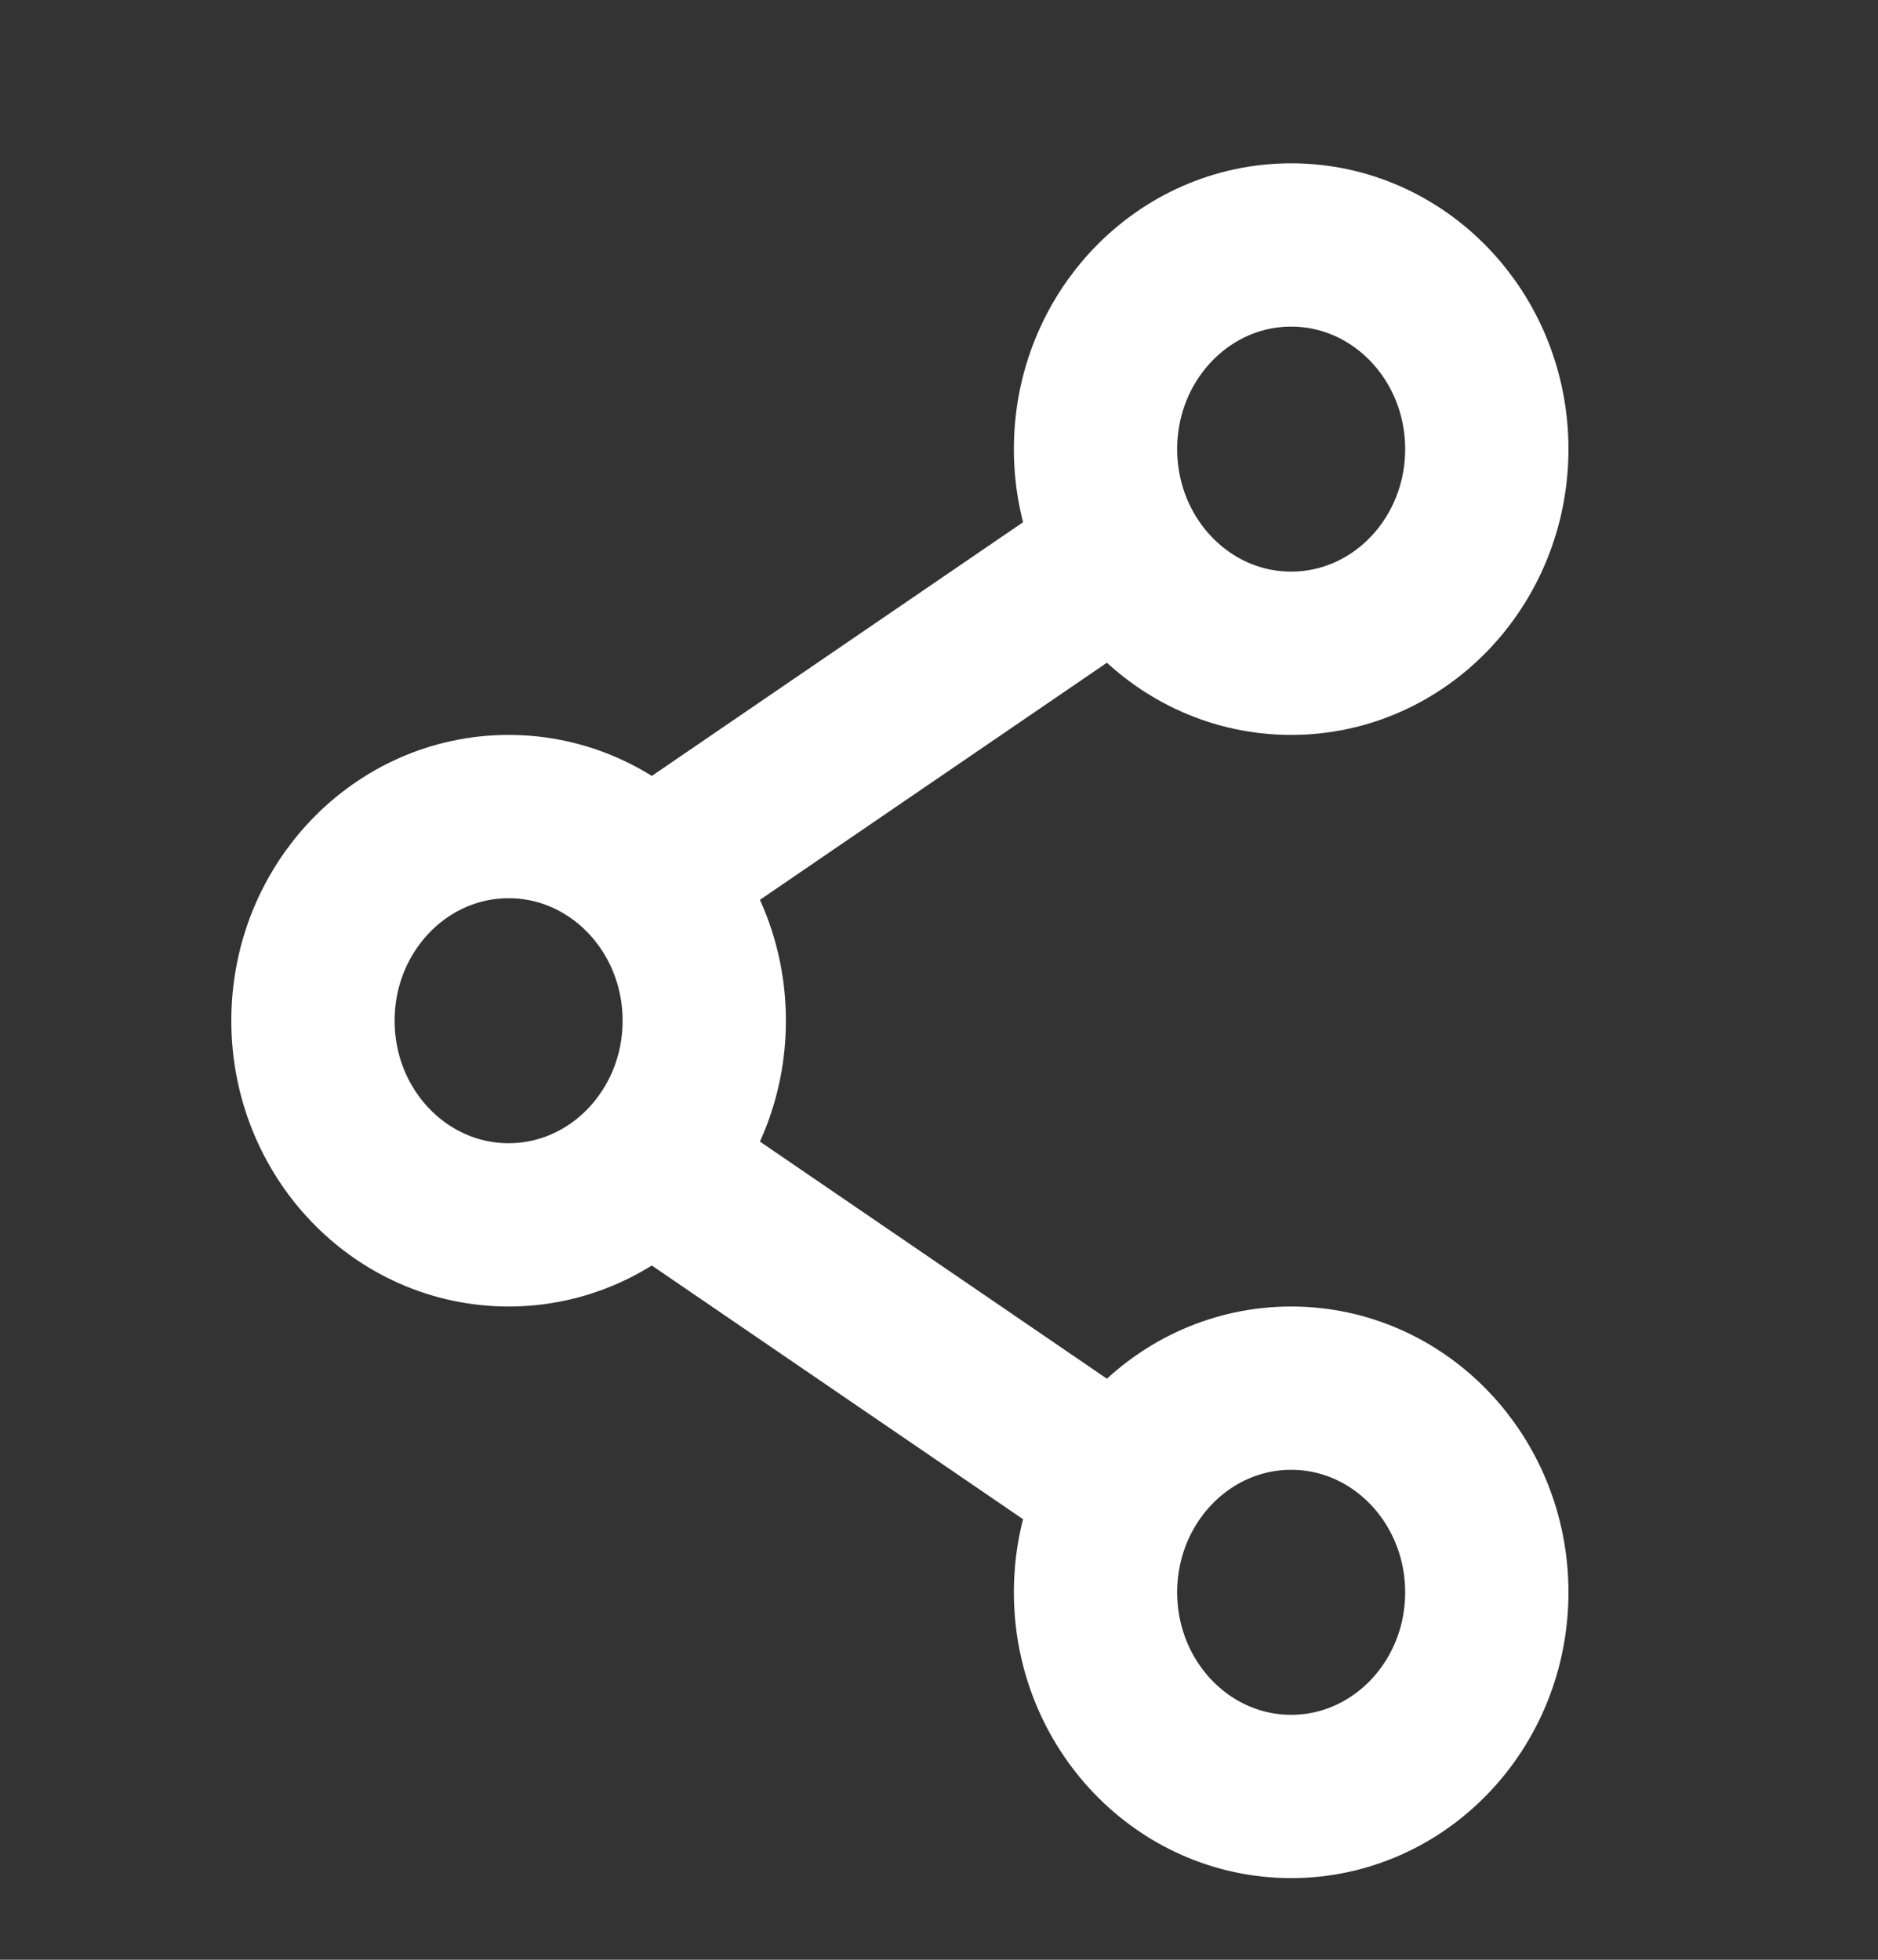 <svg width="23" height="24" viewBox="0 0 23 24" fill="none" xmlns="http://www.w3.org/2000/svg">
<rect x="0" y="0" width="23" height="24" fill="#333333" stroke="none"/>
<ellipse cx="15.813" cy="5.5" rx="2.396" ry="2.5" stroke="white" stroke-width="2"/>
<ellipse cx="15.813" cy="19.5" rx="2.396" ry="2.5" stroke="white" stroke-width="2"/>
<ellipse cx="6.229" cy="12.5" rx="2.396" ry="2.5" stroke="white" stroke-width="2"/>
<path d="M13.417 7L7.667 10.929M7.667 14.071L13.417 18" stroke="white" stroke-width="2"/>
</svg>
